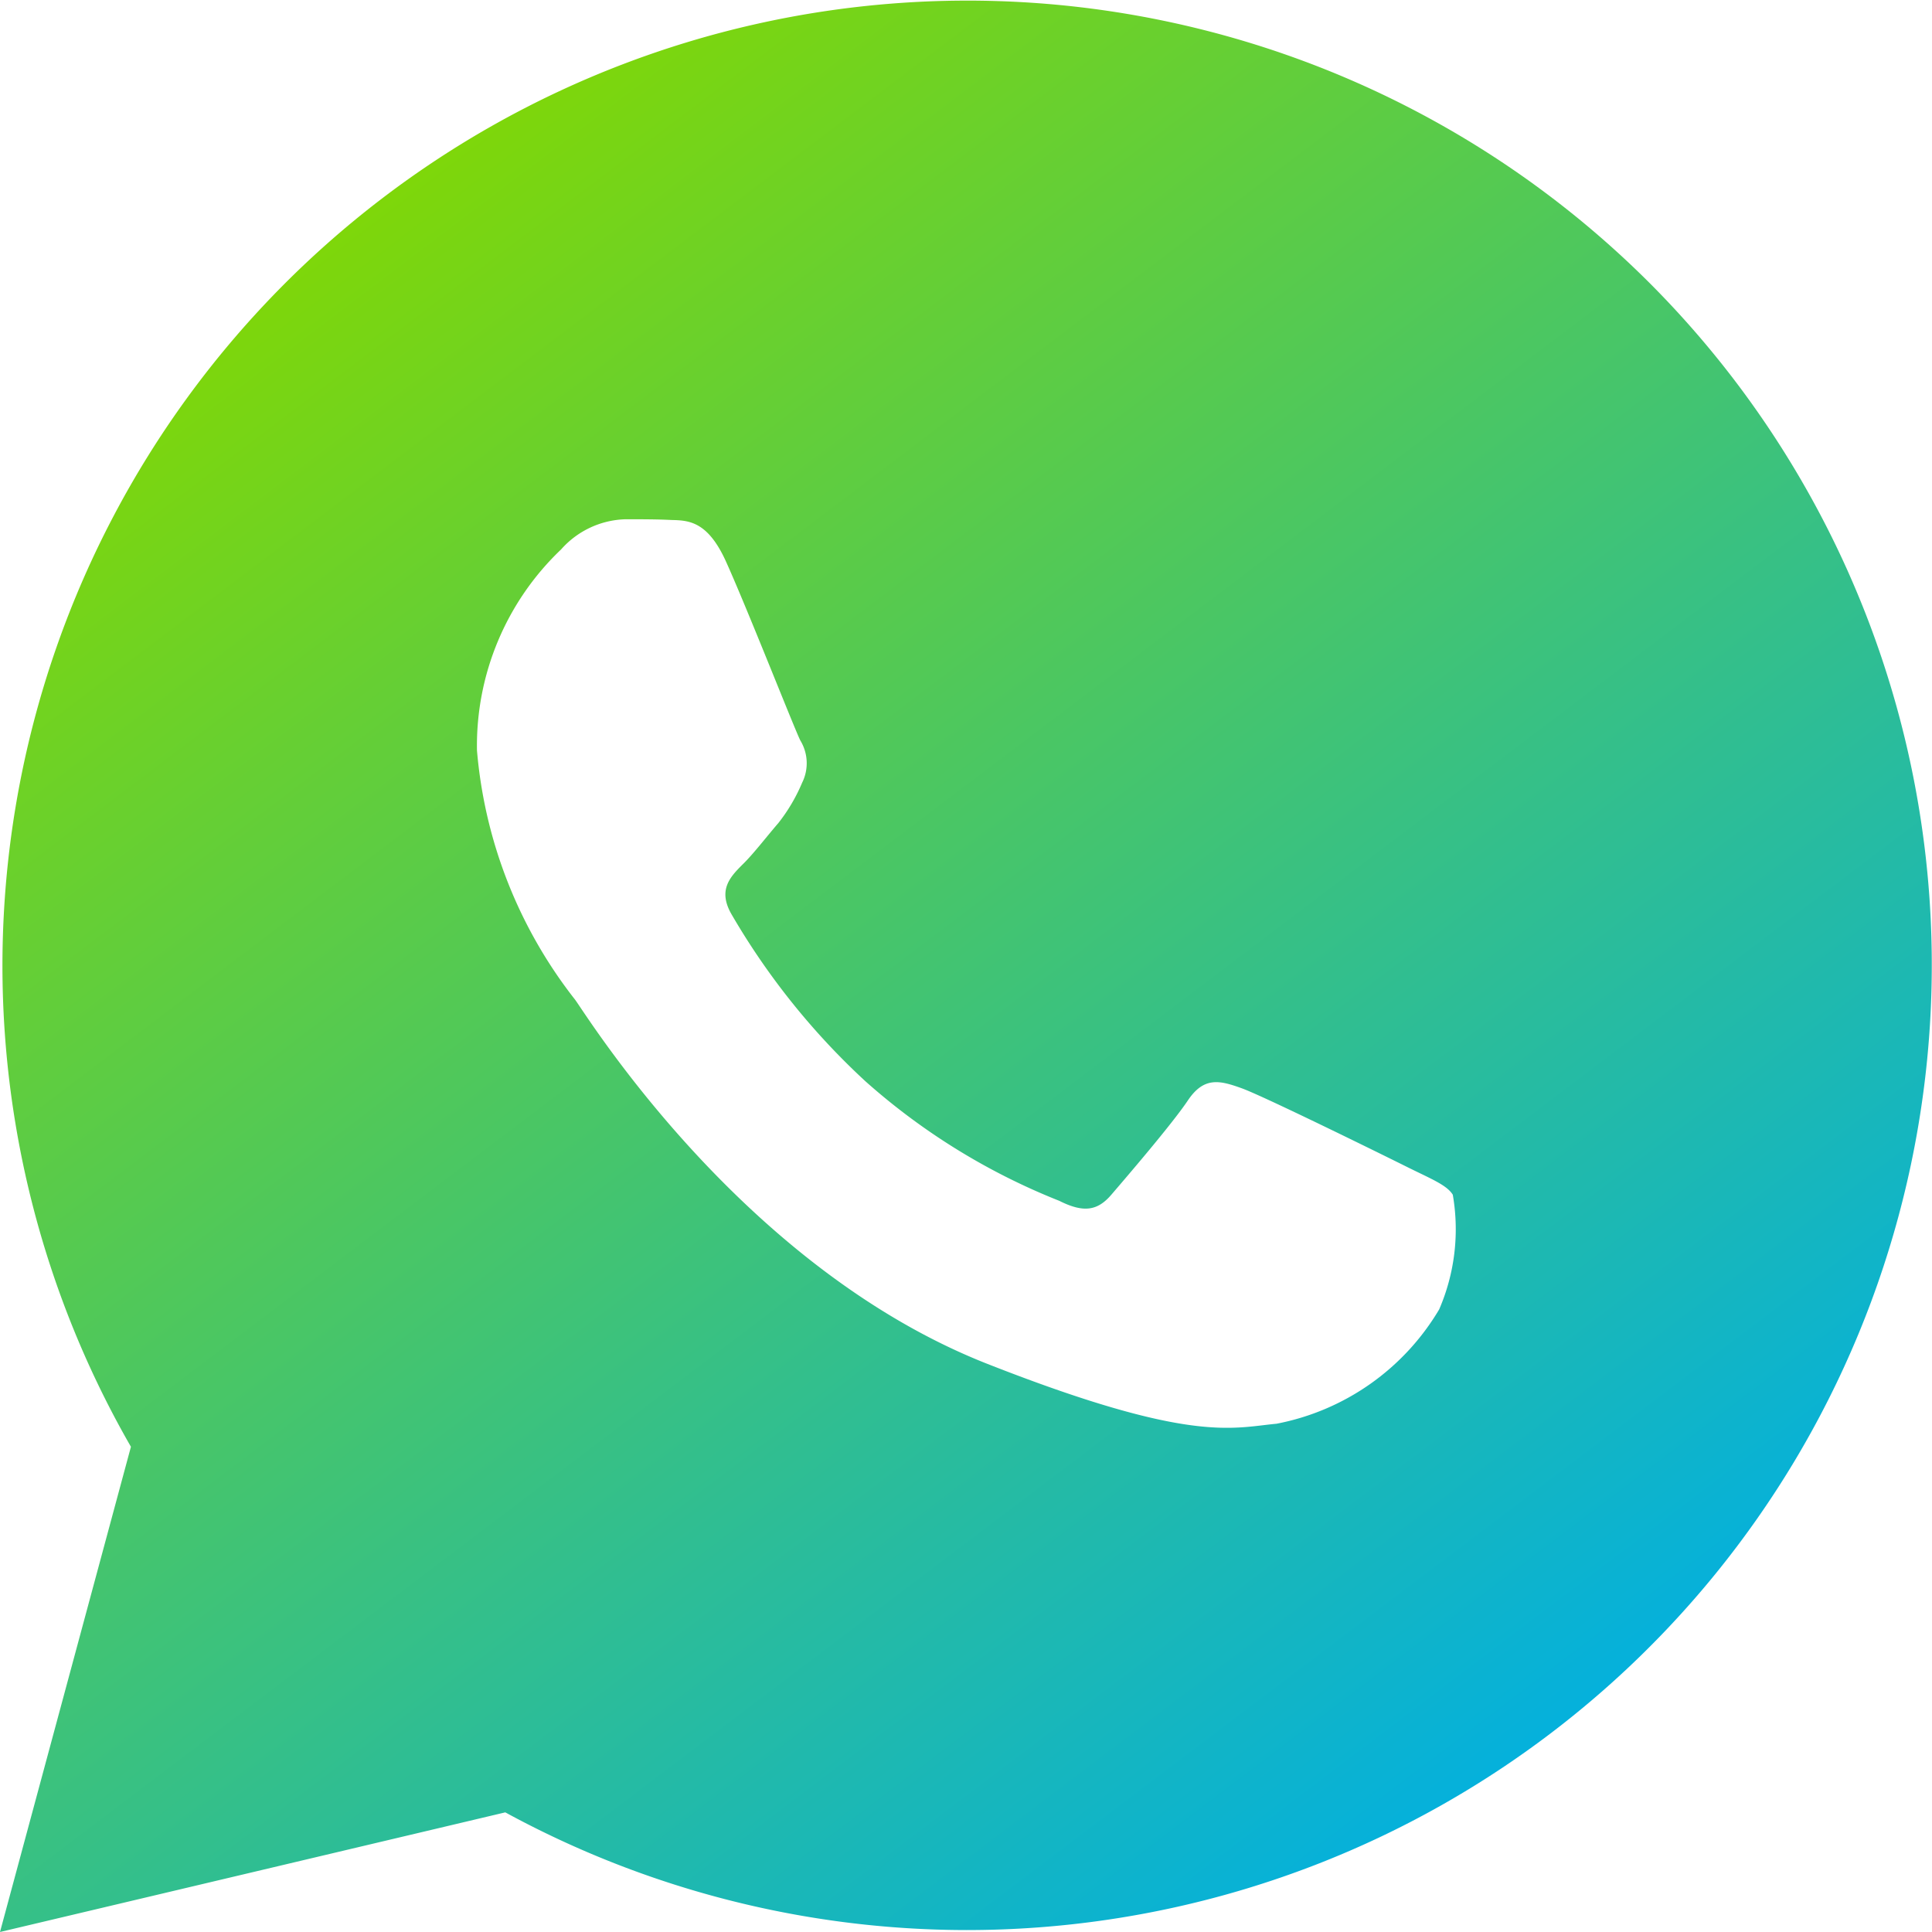 <svg xmlns="http://www.w3.org/2000/svg" xmlns:xlink="http://www.w3.org/1999/xlink" width="26" height="26" viewBox="0 0 26 26">
  <defs>
    <linearGradient id="linear-gradient" x1="0.193" y1="0.072" x2="0.833" y2="0.917" gradientUnits="objectBoundingBox">
      <stop offset="0" stop-color="#82d803"/>
      <stop offset="1" stop-color="#00afe4"/>
    </linearGradient>
  </defs>
  <g id="surface2898424" transform="translate(-2 -2)">
    <path id="Path_53" data-name="Path 53" d="M24.2,5.809A12.987,12.987,0,0,0,3.762,21.47L2,28l6.8-1.61a13,13,0,0,0,6.205,1.584h.005A12.988,12.988,0,0,0,24.2,5.809ZM21.368,19.621a3.26,3.26,0,0,1-2.189,1.539c-.6.056-1.158.269-3.895-.807-3.3-1.3-5.383-4.682-5.545-4.9A6.291,6.291,0,0,1,8.419,12.1,3.645,3.645,0,0,1,9.551,9.394a1.2,1.2,0,0,1,.868-.406c.213,0,.432,0,.62.01.234.005.487.02.731.559.289.64.919,2.245,1,2.407a.589.589,0,0,1,.025.569,2.349,2.349,0,0,1-.32.543c-.163.188-.34.422-.488.564-.162.163-.33.34-.142.665a9.658,9.658,0,0,0,1.8,2.245,8.807,8.807,0,0,0,2.61,1.61c.325.163.513.137.7-.081s.813-.945,1.031-1.27.432-.269.726-.163,1.894.894,2.219,1.056.538.244.62.376A2.718,2.718,0,0,1,21.368,19.621Zm0,0" fill="url(#linear-gradient)"/>
  </g>
</svg>
